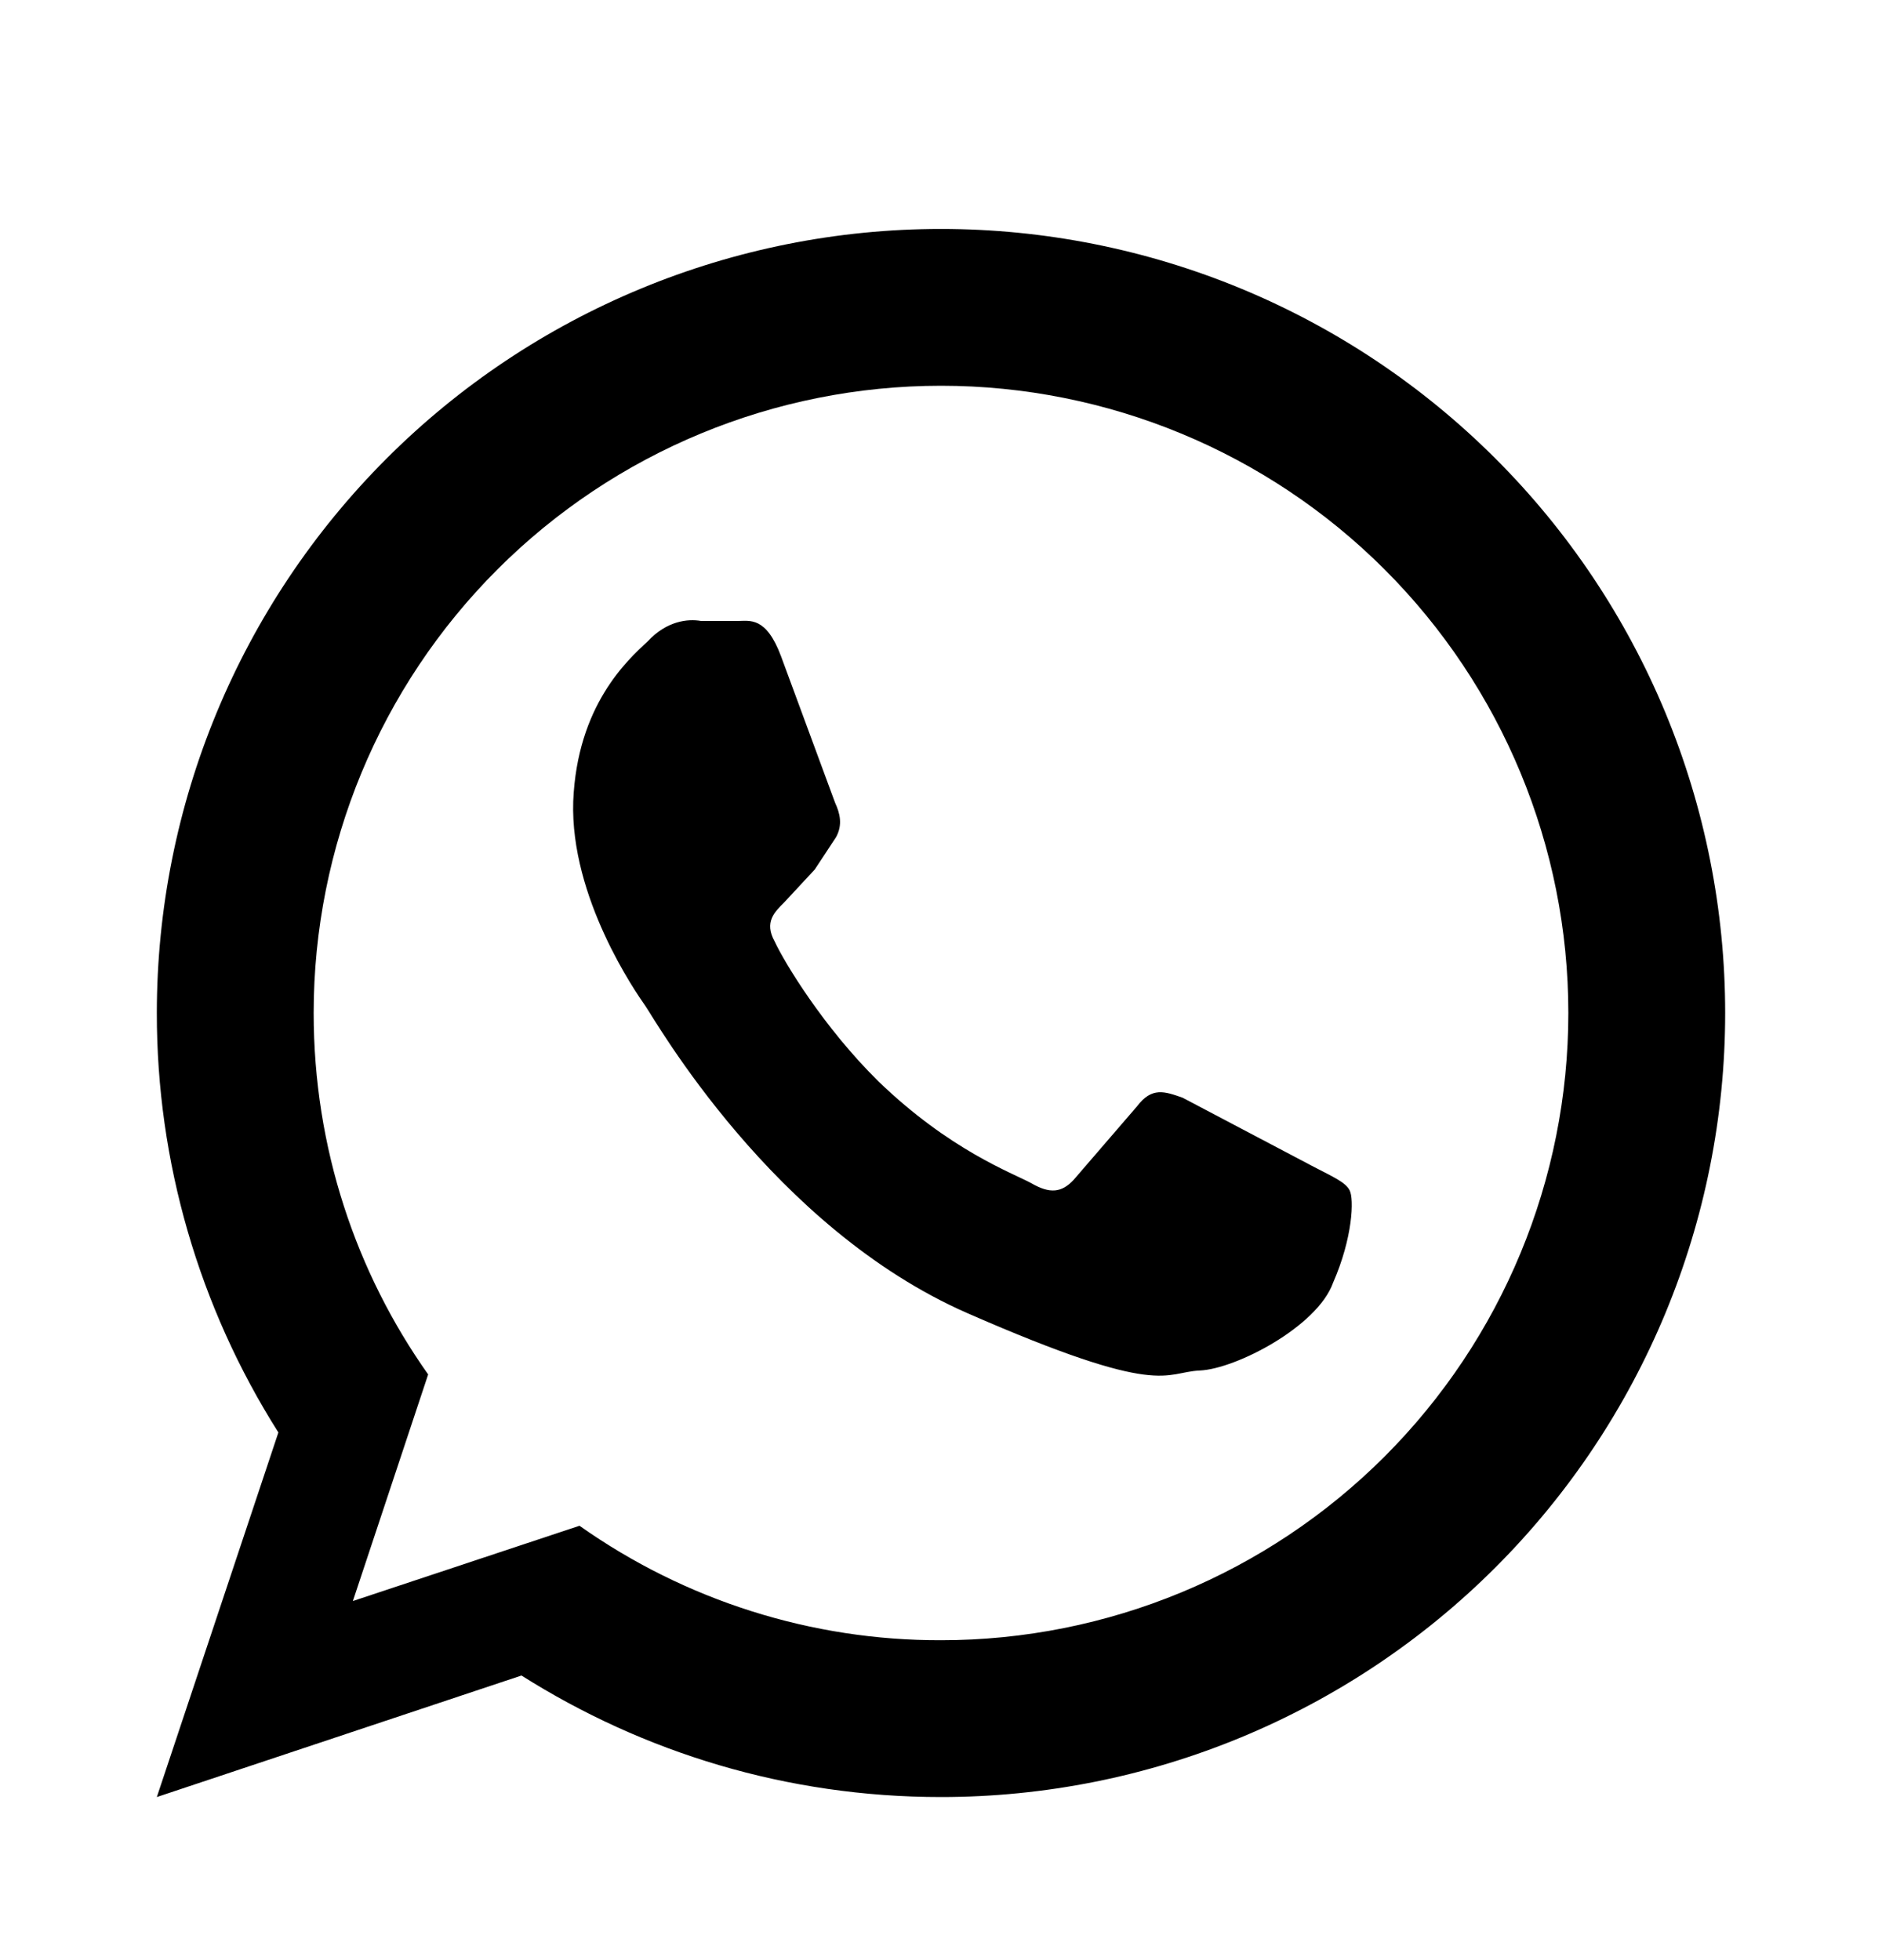 <svg width="24" height="25" viewBox="0 0 24 25" fill="none" xmlns="http://www.w3.org/2000/svg">
<path d="M16.75 14.88C17 15.01 17.16 15.08 17.21 15.18C17.27 15.29 17.25 15.79 17 16.36C16.8 16.92 15.76 17.46 15.3 17.48C14.84 17.5 14.83 17.84 12.34 16.75C9.85 15.66 8.35 13 8.23 12.83C8.11 12.66 7.27 11.45 7.31 10.22C7.36 9 8 8.42 8.26 8.18C8.5 7.92 8.77 7.89 8.94 7.92H9.41C9.56 7.92 9.77 7.86 9.96 8.37L10.65 10.24C10.71 10.37 10.75 10.52 10.66 10.68L10.39 11.09L10 11.51C9.88 11.63 9.74 11.76 9.88 12.01C10 12.27 10.5 13.1 11.2 13.79C12.11 14.67 12.91 14.96 13.15 15.09C13.39 15.23 13.54 15.21 13.69 15.05L14.5 14.11C14.69 13.86 14.85 13.92 15.08 14L16.75 14.88ZM12 2.92C13.313 2.92 14.614 3.179 15.827 3.681C17.04 4.184 18.142 4.92 19.071 5.849C20 6.777 20.736 7.88 21.239 9.093C21.741 10.306 22 11.607 22 12.92C22 15.572 20.946 18.116 19.071 19.991C17.196 21.866 14.652 22.92 12 22.92C10.03 22.92 8.2 22.35 6.65 21.37L2 22.92L3.55 18.27C2.536 16.67 1.998 14.814 2 12.92C2 10.268 3.054 7.724 4.929 5.849C6.804 3.973 9.348 2.92 12 2.92ZM12 4.92C9.878 4.92 7.843 5.763 6.343 7.263C4.843 8.763 4 10.798 4 12.92C4 14.64 4.54 16.23 5.46 17.53L4.5 20.42L7.39 19.46C8.738 20.413 10.349 20.924 12 20.92C14.122 20.92 16.157 20.077 17.657 18.577C19.157 17.076 20 15.042 20 12.92C20 10.798 19.157 8.763 17.657 7.263C16.157 5.763 14.122 4.92 12 4.92Z" fill="black"/>
</svg>
